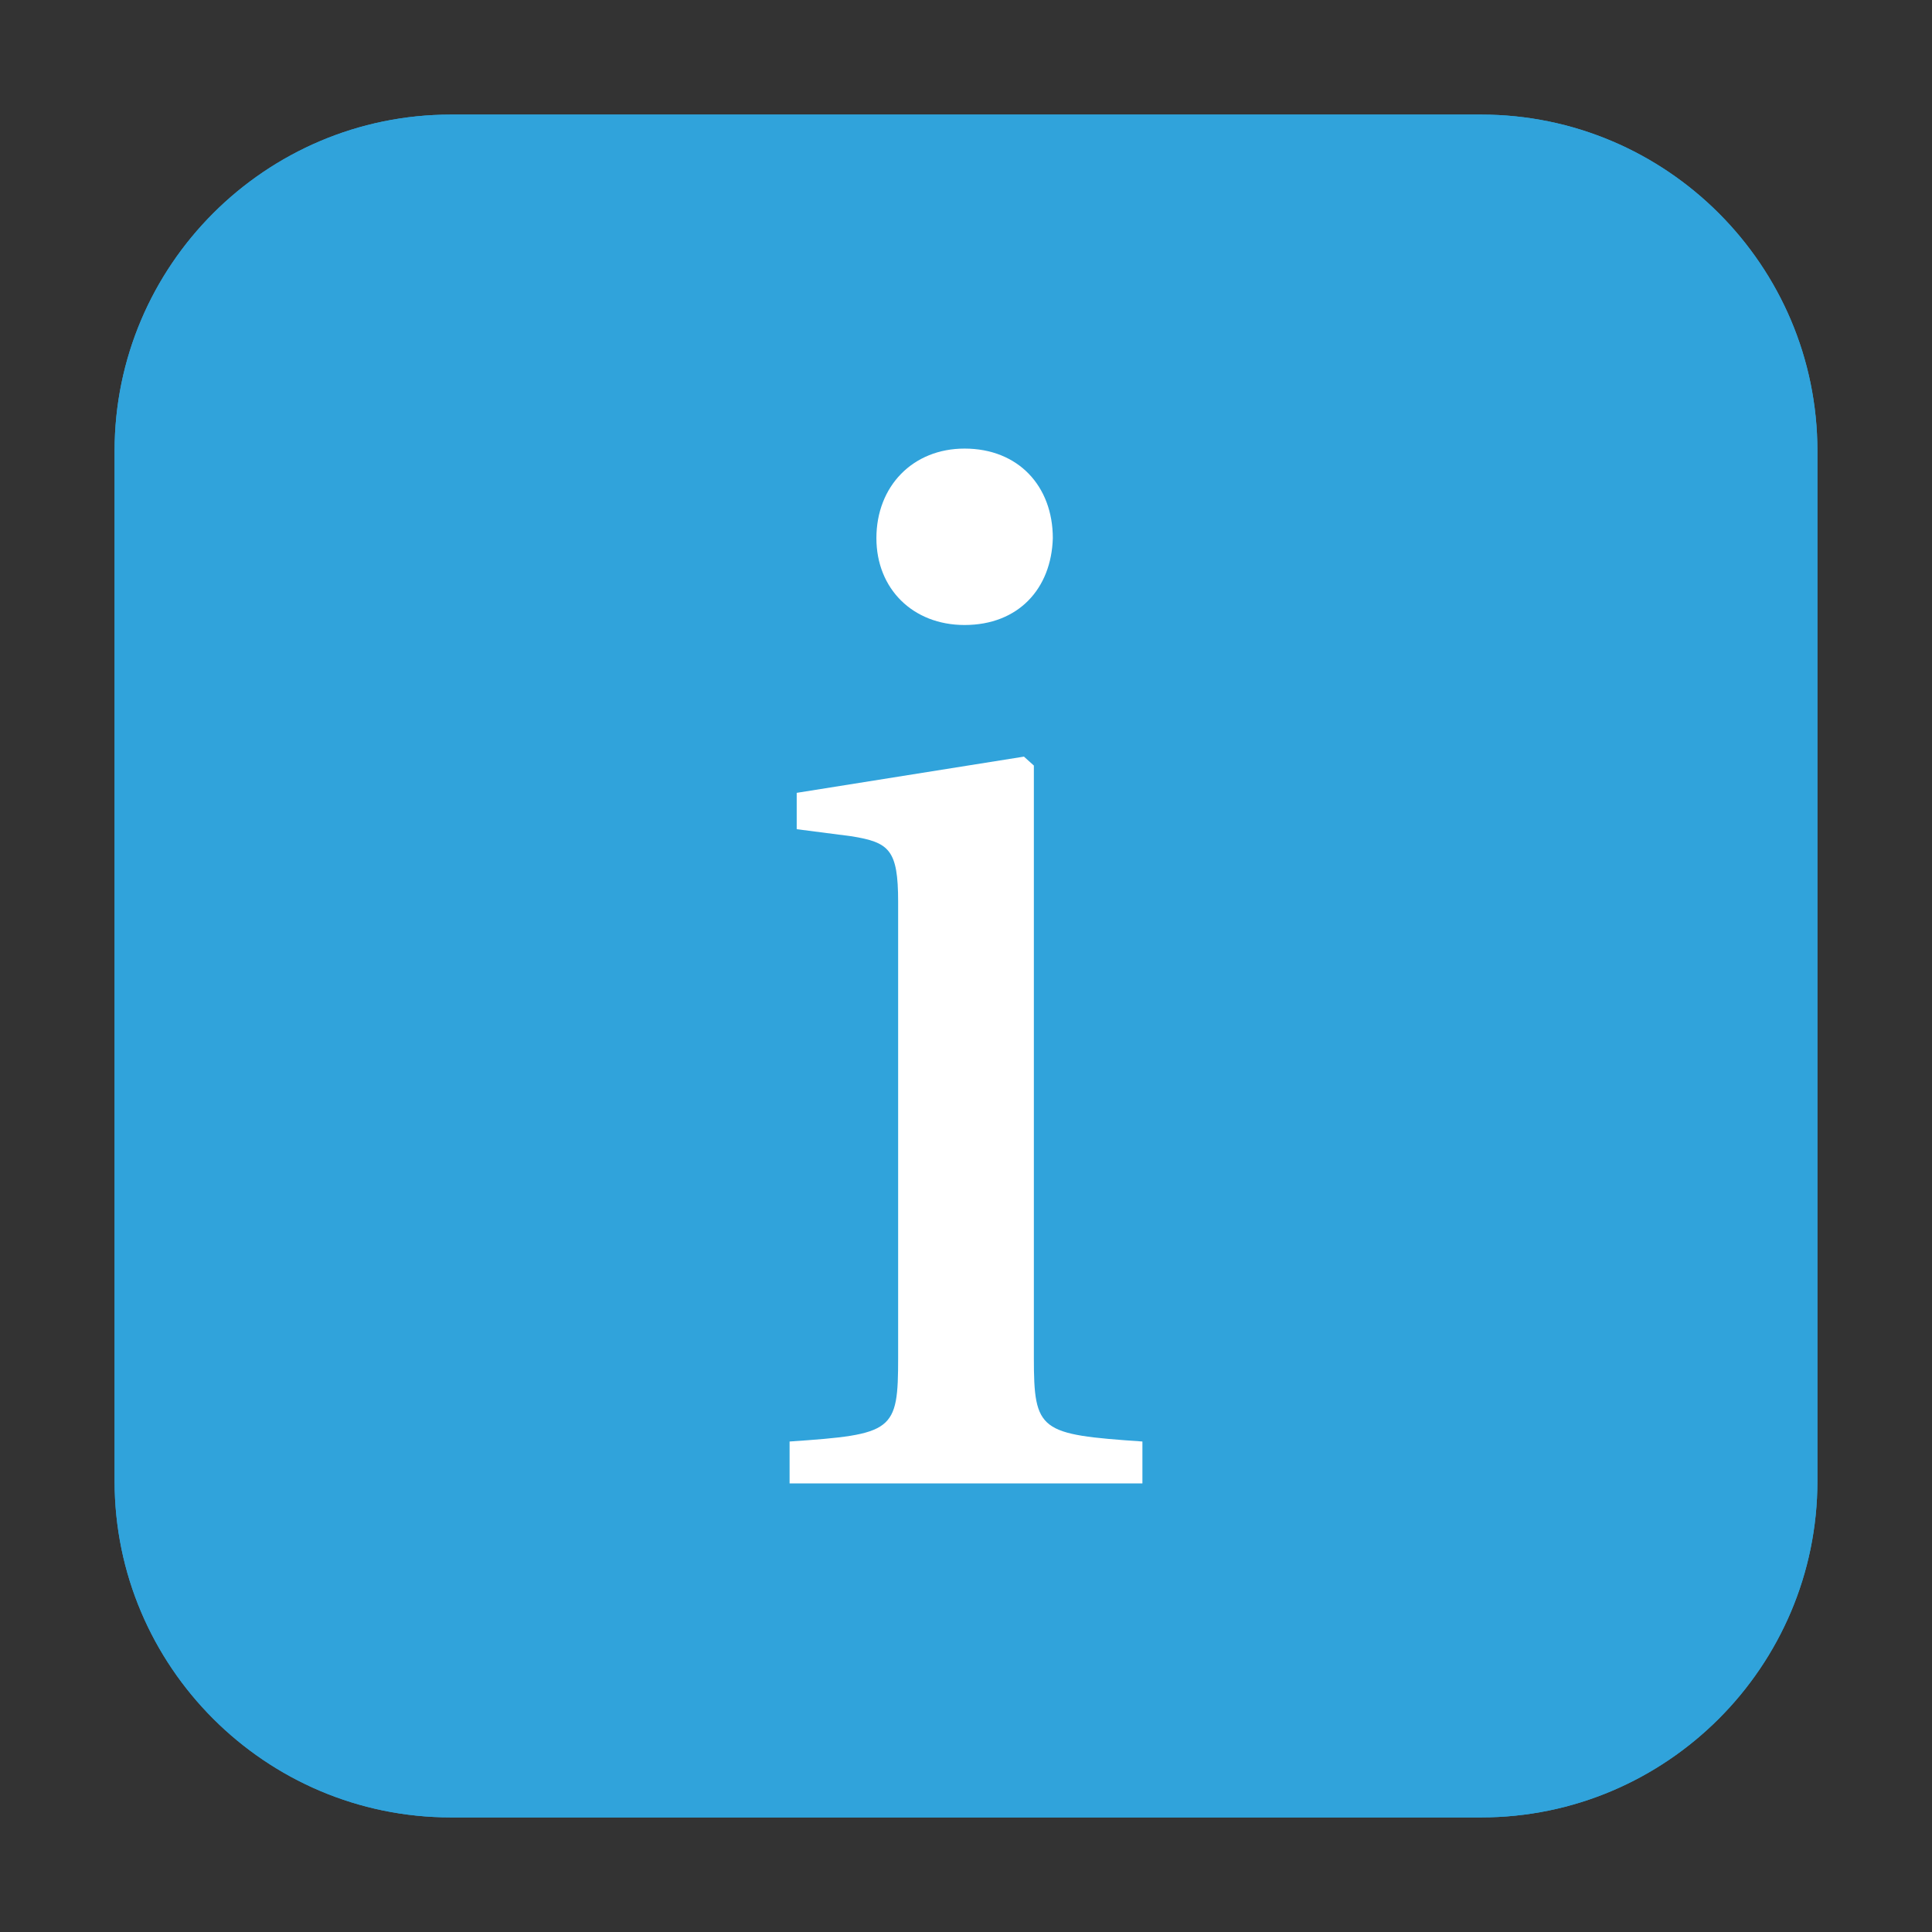 <?xml version="1.0" encoding="UTF-8"?>
<svg xmlns="http://www.w3.org/2000/svg" xmlns:xlink="http://www.w3.org/1999/xlink" width="16pt" height="16pt" viewBox="0 0 16 16" version="1.1">
<rect x="0" y="0" width="16" height="16" fill="#333333" stroke="none"/>
<g id="surface1">
<path style=" stroke:none;fill-rule:evenodd;fill:rgb(18.824%,63.922%,85.882%);fill-opacity:1;" d="M 3.734 0.949 L 12.266 0.949 C 13.801 0.949 15.051 2.199 15.051 3.734 L 15.051 12.266 C 15.051 13.801 13.801 15.051 12.266 15.051 L 3.734 15.051 C 2.199 15.051 0.949 13.801 0.949 12.266 L 0.949 3.734 C 0.949 2.199 2.199 0.949 3.734 0.949 Z M 3.734 0.949 "/>
<path style=" stroke:none;fill-rule:nonzero;fill:rgb(100%,100%,100%);fill-opacity:1;" d="M 6.598 6.57 L 6.598 6.871 L 7.051 6.926 C 7.363 6.973 7.438 7.035 7.438 7.465 L 7.438 11.246 C 7.438 11.855 7.406 11.875 6.535 11.938 L 6.535 12.285 L 9.461 12.285 L 9.461 11.938 C 8.613 11.875 8.562 11.855 8.562 11.246 L 8.562 6.34 L 8.48 6.273 Z M 7.988 3.715 C 7.559 3.715 7.258 4.027 7.258 4.461 C 7.258 4.875 7.559 5.176 7.988 5.176 C 8.434 5.176 8.711 4.875 8.719 4.461 C 8.719 4.027 8.434 3.715 7.988 3.715 Z M 7.988 3.715 "/>
<path style=" stroke:none;fill-rule:evenodd;fill:rgb(18.824%,63.922%,85.882%);fill-opacity:1;" d="M 3.734 0.949 L 12.266 0.949 C 13.801 0.949 15.051 2.199 15.051 3.734 L 15.051 12.266 C 15.051 13.801 13.801 15.051 12.266 15.051 L 3.734 15.051 C 2.199 15.051 0.949 13.801 0.949 12.266 L 0.949 3.734 C 0.949 2.199 2.199 0.949 3.734 0.949 Z M 3.734 0.949 "/>
<path style=" stroke:none;fill-rule:nonzero;fill:rgb(100%,100%,100%);fill-opacity:1;" d="M 6.598 6.566 L 6.598 6.867 L 7.055 6.926 C 7.363 6.977 7.438 7.035 7.438 7.469 L 7.438 11.242 C 7.438 11.855 7.402 11.879 6.539 11.938 L 6.539 12.285 L 9.461 12.285 L 9.461 11.938 C 8.609 11.879 8.562 11.855 8.562 11.242 L 8.562 6.34 L 8.48 6.266 Z M 7.988 3.715 C 7.559 3.715 7.258 4.027 7.258 4.457 C 7.258 4.875 7.559 5.176 7.988 5.176 C 8.434 5.176 8.707 4.875 8.719 4.457 C 8.719 4.027 8.434 3.715 7.988 3.715 Z M 7.988 3.715 "/>
</g>
</svg>
